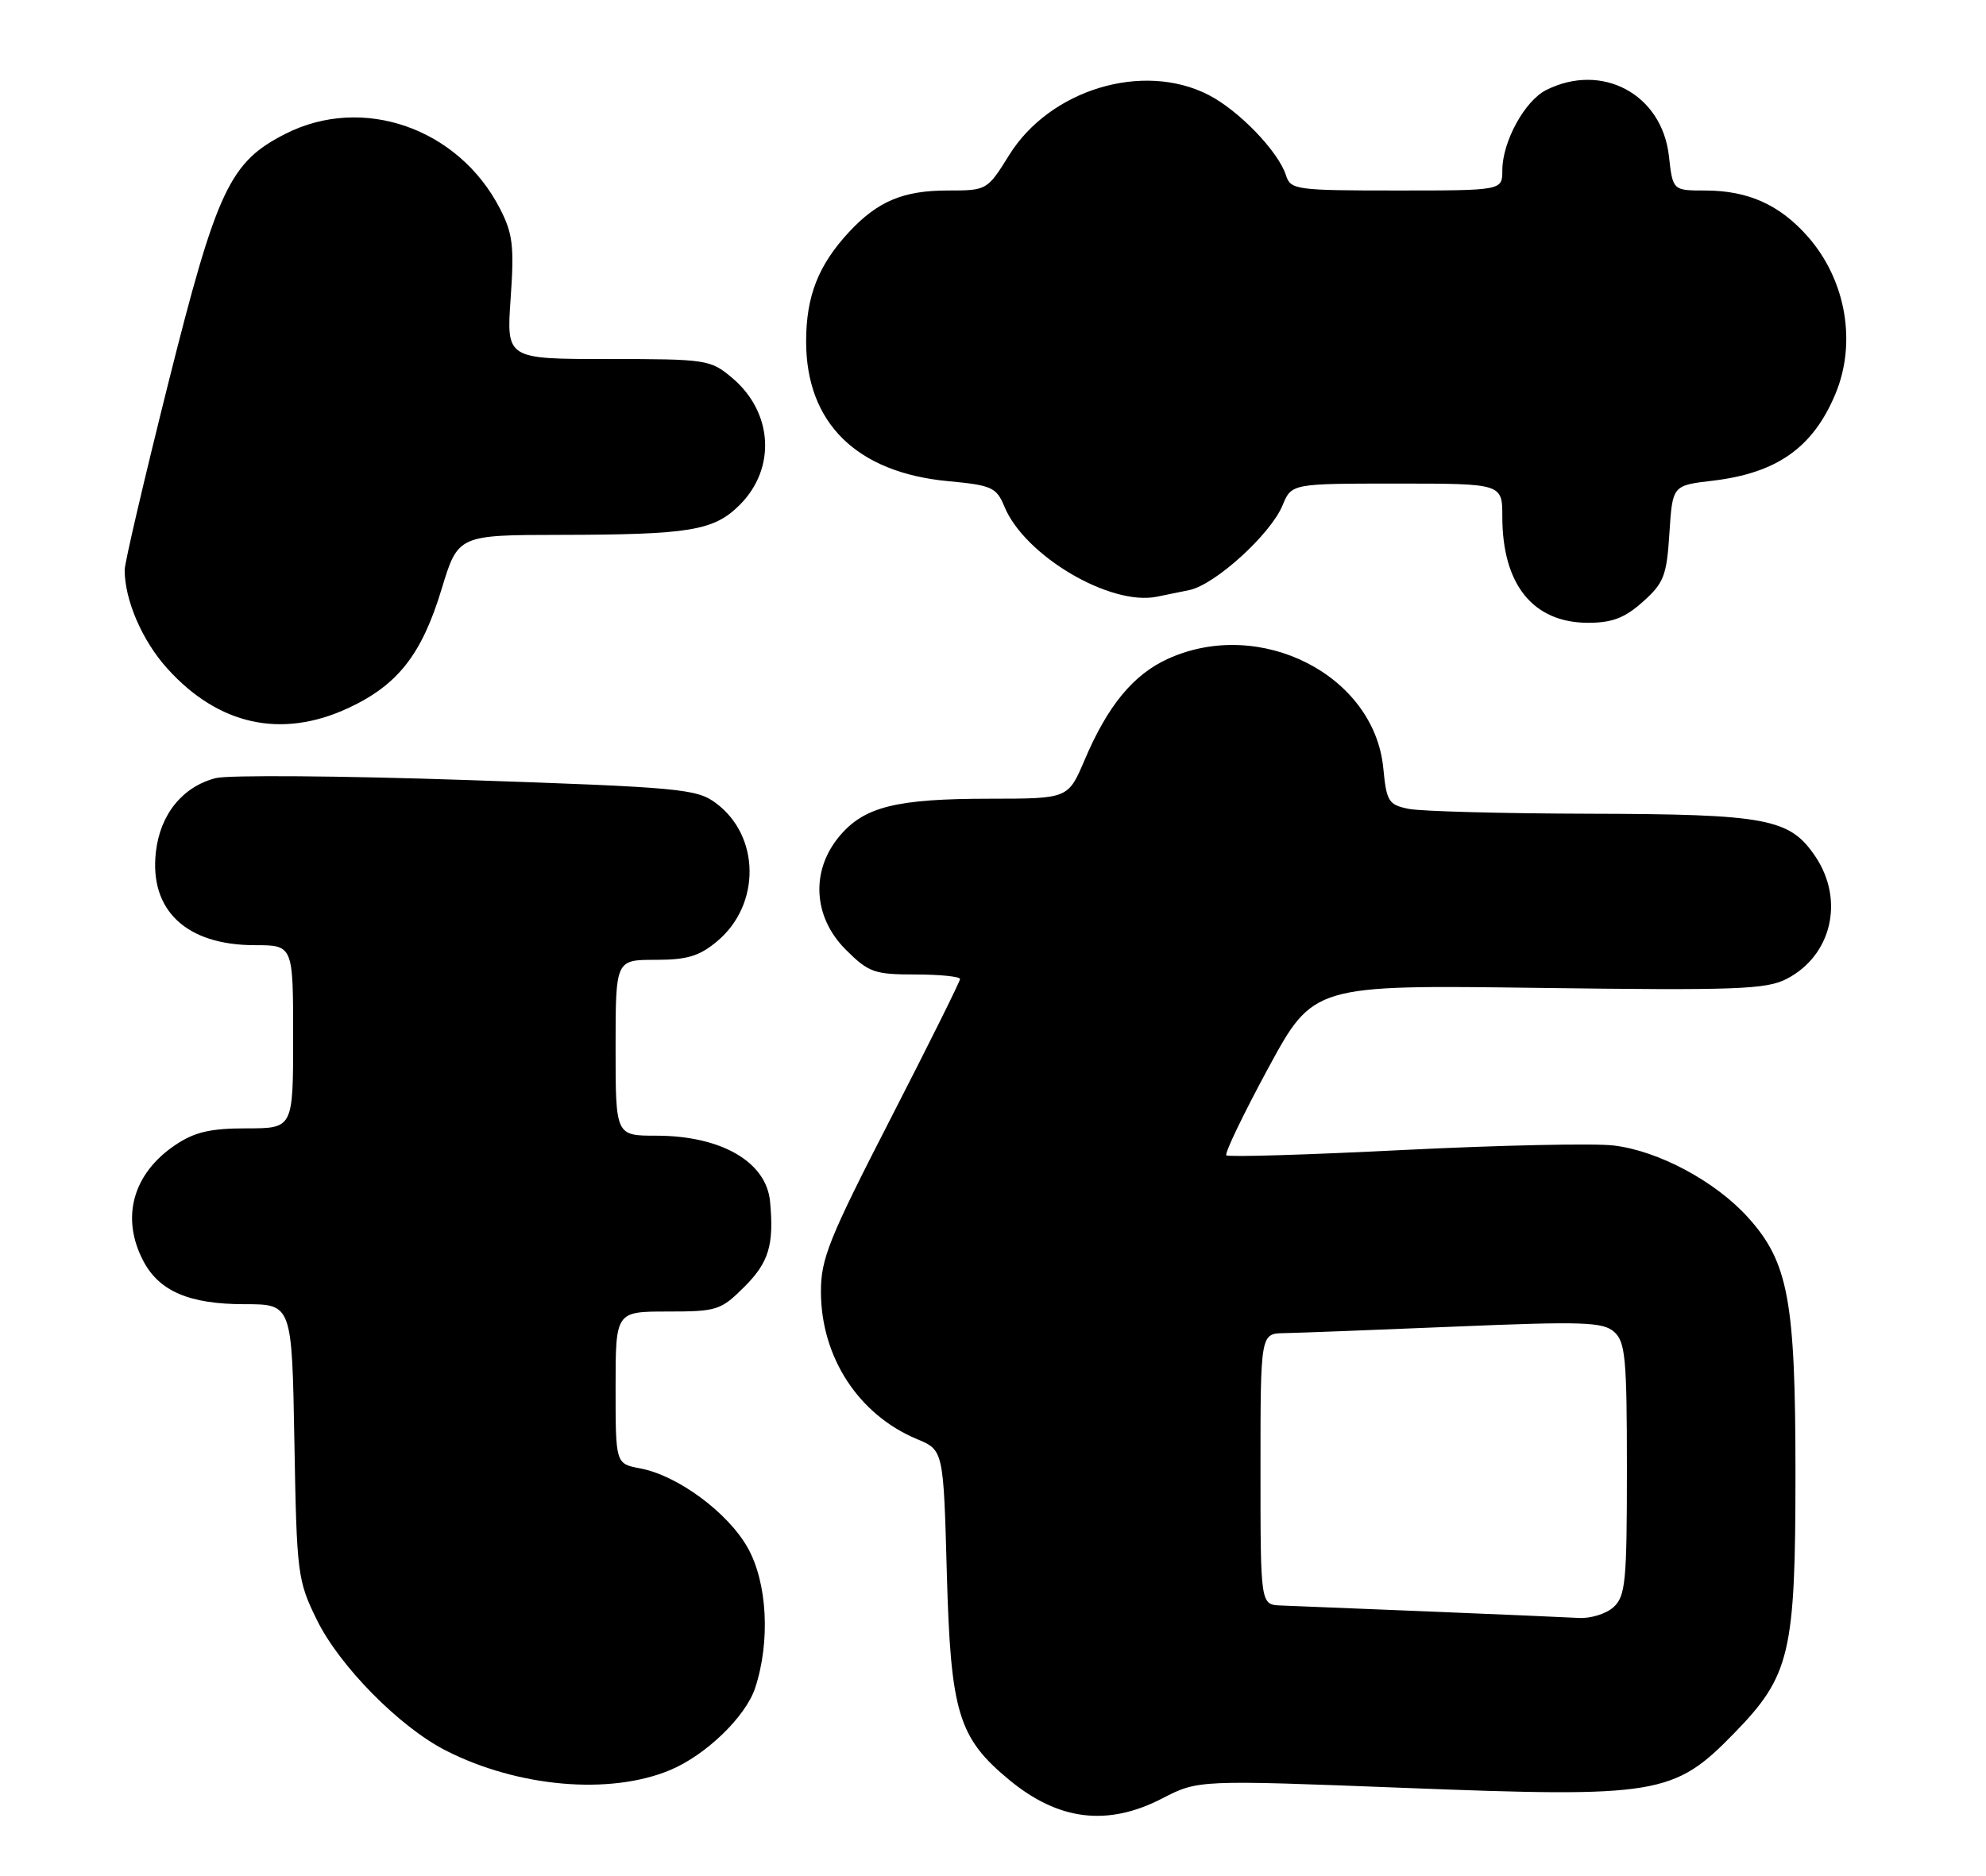 <?xml version="1.0" encoding="UTF-8" standalone="no"?>
<!DOCTYPE svg PUBLIC "-//W3C//DTD SVG 1.1//EN" "http://www.w3.org/Graphics/SVG/1.1/DTD/svg11.dtd" >
<svg xmlns="http://www.w3.org/2000/svg" xmlns:xlink="http://www.w3.org/1999/xlink" version="1.1" viewBox="0 0 271 256">
 <g >
 <path fill="currentColor"
d=" M 158.58 245.46 C 163.50 242.92 163.50 242.92 191.79 244.02 C 226.17 245.36 228.43 244.98 236.59 236.60 C 244.30 228.69 245.00 225.70 245.00 201.00 C 245.00 177.45 244.03 172.25 238.50 166.13 C 234.06 161.22 226.29 157.06 220.19 156.34 C 217.51 156.02 204.63 156.30 191.56 156.95 C 178.50 157.61 167.60 157.94 167.34 157.68 C 167.08 157.42 169.65 152.08 173.04 145.81 C 179.22 134.42 179.22 134.42 209.93 134.83 C 236.93 135.19 241.02 135.04 243.80 133.60 C 249.94 130.43 251.72 122.85 247.72 116.90 C 244.22 111.70 241.14 111.12 216.87 111.06 C 204.98 111.03 193.90 110.73 192.24 110.40 C 189.47 109.84 189.20 109.40 188.76 104.86 C 187.54 92.13 171.96 84.20 159.38 89.91 C 154.64 92.07 151.15 96.30 147.99 103.75 C 145.75 109.00 145.75 109.00 135.13 109.01 C 122.30 109.01 117.94 110.09 114.56 114.11 C 110.60 118.82 110.94 125.14 115.40 129.60 C 118.52 132.72 119.30 133.00 124.90 133.00 C 128.25 133.00 131.00 133.28 131.00 133.62 C 131.00 133.96 126.72 142.56 121.50 152.73 C 113.09 169.10 112.00 171.82 112.02 176.36 C 112.06 185.27 117.16 193.08 125.12 196.41 C 128.74 197.92 128.74 197.92 129.20 214.71 C 129.72 233.73 130.75 237.17 137.72 242.93 C 144.45 248.49 151.14 249.30 158.58 245.46 Z  M 91.45 241.58 C 96.31 239.55 101.74 234.31 103.04 230.39 C 105.14 224.02 104.71 215.98 102.01 211.21 C 99.30 206.41 92.45 201.36 87.36 200.41 C 84.00 199.78 84.00 199.78 84.00 189.39 C 84.00 179.00 84.00 179.00 91.10 179.00 C 97.84 179.00 98.37 178.83 101.60 175.60 C 104.91 172.29 105.63 169.91 105.08 164.00 C 104.58 158.57 98.41 155.00 89.53 155.00 C 84.00 155.00 84.00 155.00 84.00 143.00 C 84.00 131.00 84.00 131.00 89.42 131.00 C 93.79 131.00 95.44 130.50 97.89 128.44 C 103.83 123.44 103.73 114.09 97.69 109.61 C 95.07 107.66 92.83 107.45 63.69 106.46 C 46.54 105.88 31.12 105.76 29.43 106.20 C 24.90 107.37 21.85 111.15 21.27 116.29 C 20.37 124.24 25.41 128.99 34.75 129.00 C 40.00 129.00 40.00 129.00 40.00 141.50 C 40.00 154.00 40.00 154.00 33.65 154.00 C 28.69 154.00 26.55 154.50 23.91 156.28 C 18.14 160.17 16.47 166.15 19.52 172.03 C 21.68 176.22 25.81 178.00 33.37 178.00 C 39.84 178.00 39.84 178.00 40.17 196.75 C 40.49 214.86 40.59 215.69 43.25 221.11 C 46.35 227.41 54.53 235.70 60.82 238.91 C 70.67 243.93 83.21 245.03 91.45 241.58 Z  M 47.54 96.63 C 54.28 93.49 57.55 89.33 60.25 80.43 C 62.50 73.02 62.50 73.02 76.50 73.00 C 94.15 72.97 97.42 72.43 100.94 68.91 C 105.94 63.91 105.48 56.26 99.89 51.56 C 96.94 49.08 96.41 49.00 82.97 49.00 C 69.10 49.00 69.10 49.00 69.68 40.72 C 70.18 33.62 69.98 31.88 68.22 28.47 C 62.58 17.49 49.50 12.92 38.98 18.25 C 31.35 22.11 29.60 25.82 22.95 52.35 C 19.68 65.41 17.00 76.87 17.01 77.80 C 17.02 81.92 19.41 87.45 22.82 91.23 C 29.81 98.99 38.44 100.87 47.54 96.63 Z  M 224.18 82.13 C 227.05 79.57 227.43 78.57 227.80 72.76 C 228.22 66.25 228.22 66.25 233.69 65.61 C 242.47 64.57 247.39 61.10 250.45 53.77 C 253.38 46.76 251.89 38.23 246.71 32.32 C 242.87 27.95 238.54 26.00 232.66 26.00 C 228.26 26.00 228.26 26.00 227.73 21.28 C 226.78 12.86 218.62 8.47 211.00 12.28 C 208.06 13.75 205.00 19.34 205.00 23.25 C 205.00 26.00 205.00 26.00 190.57 26.00 C 176.86 26.00 176.10 25.90 175.48 23.93 C 174.44 20.67 169.04 15.06 164.88 12.94 C 155.95 8.38 143.27 12.22 137.71 21.16 C 134.71 25.98 134.68 26.00 129.30 26.00 C 123.25 26.00 119.75 27.48 115.86 31.66 C 111.66 36.19 110.00 40.42 110.00 46.61 C 110.00 57.73 116.89 64.50 129.38 65.67 C 135.36 66.23 135.97 66.51 137.07 69.17 C 139.83 75.83 151.43 82.70 157.81 81.45 C 158.74 81.27 160.76 80.85 162.31 80.53 C 165.83 79.78 173.38 72.92 175.01 68.97 C 176.24 66.00 176.24 66.00 190.62 66.00 C 205.00 66.00 205.00 66.00 205.00 70.53 C 205.00 79.80 209.21 85.00 216.71 85.00 C 219.99 85.00 221.71 84.34 224.18 82.13 Z  M 195.00 219.94 C 185.38 219.56 176.26 219.19 174.75 219.12 C 172.00 219.00 172.00 219.00 172.00 200.50 C 172.00 182.00 172.00 182.00 175.25 181.95 C 177.04 181.92 187.50 181.52 198.50 181.06 C 215.91 180.33 218.73 180.42 220.25 181.77 C 221.79 183.12 222.00 185.38 222.00 200.50 C 222.00 215.88 221.81 217.86 220.17 219.35 C 219.17 220.26 217.03 220.92 215.42 220.82 C 213.81 220.73 204.62 220.33 195.00 219.94 Z "/>
</g>
</svg>